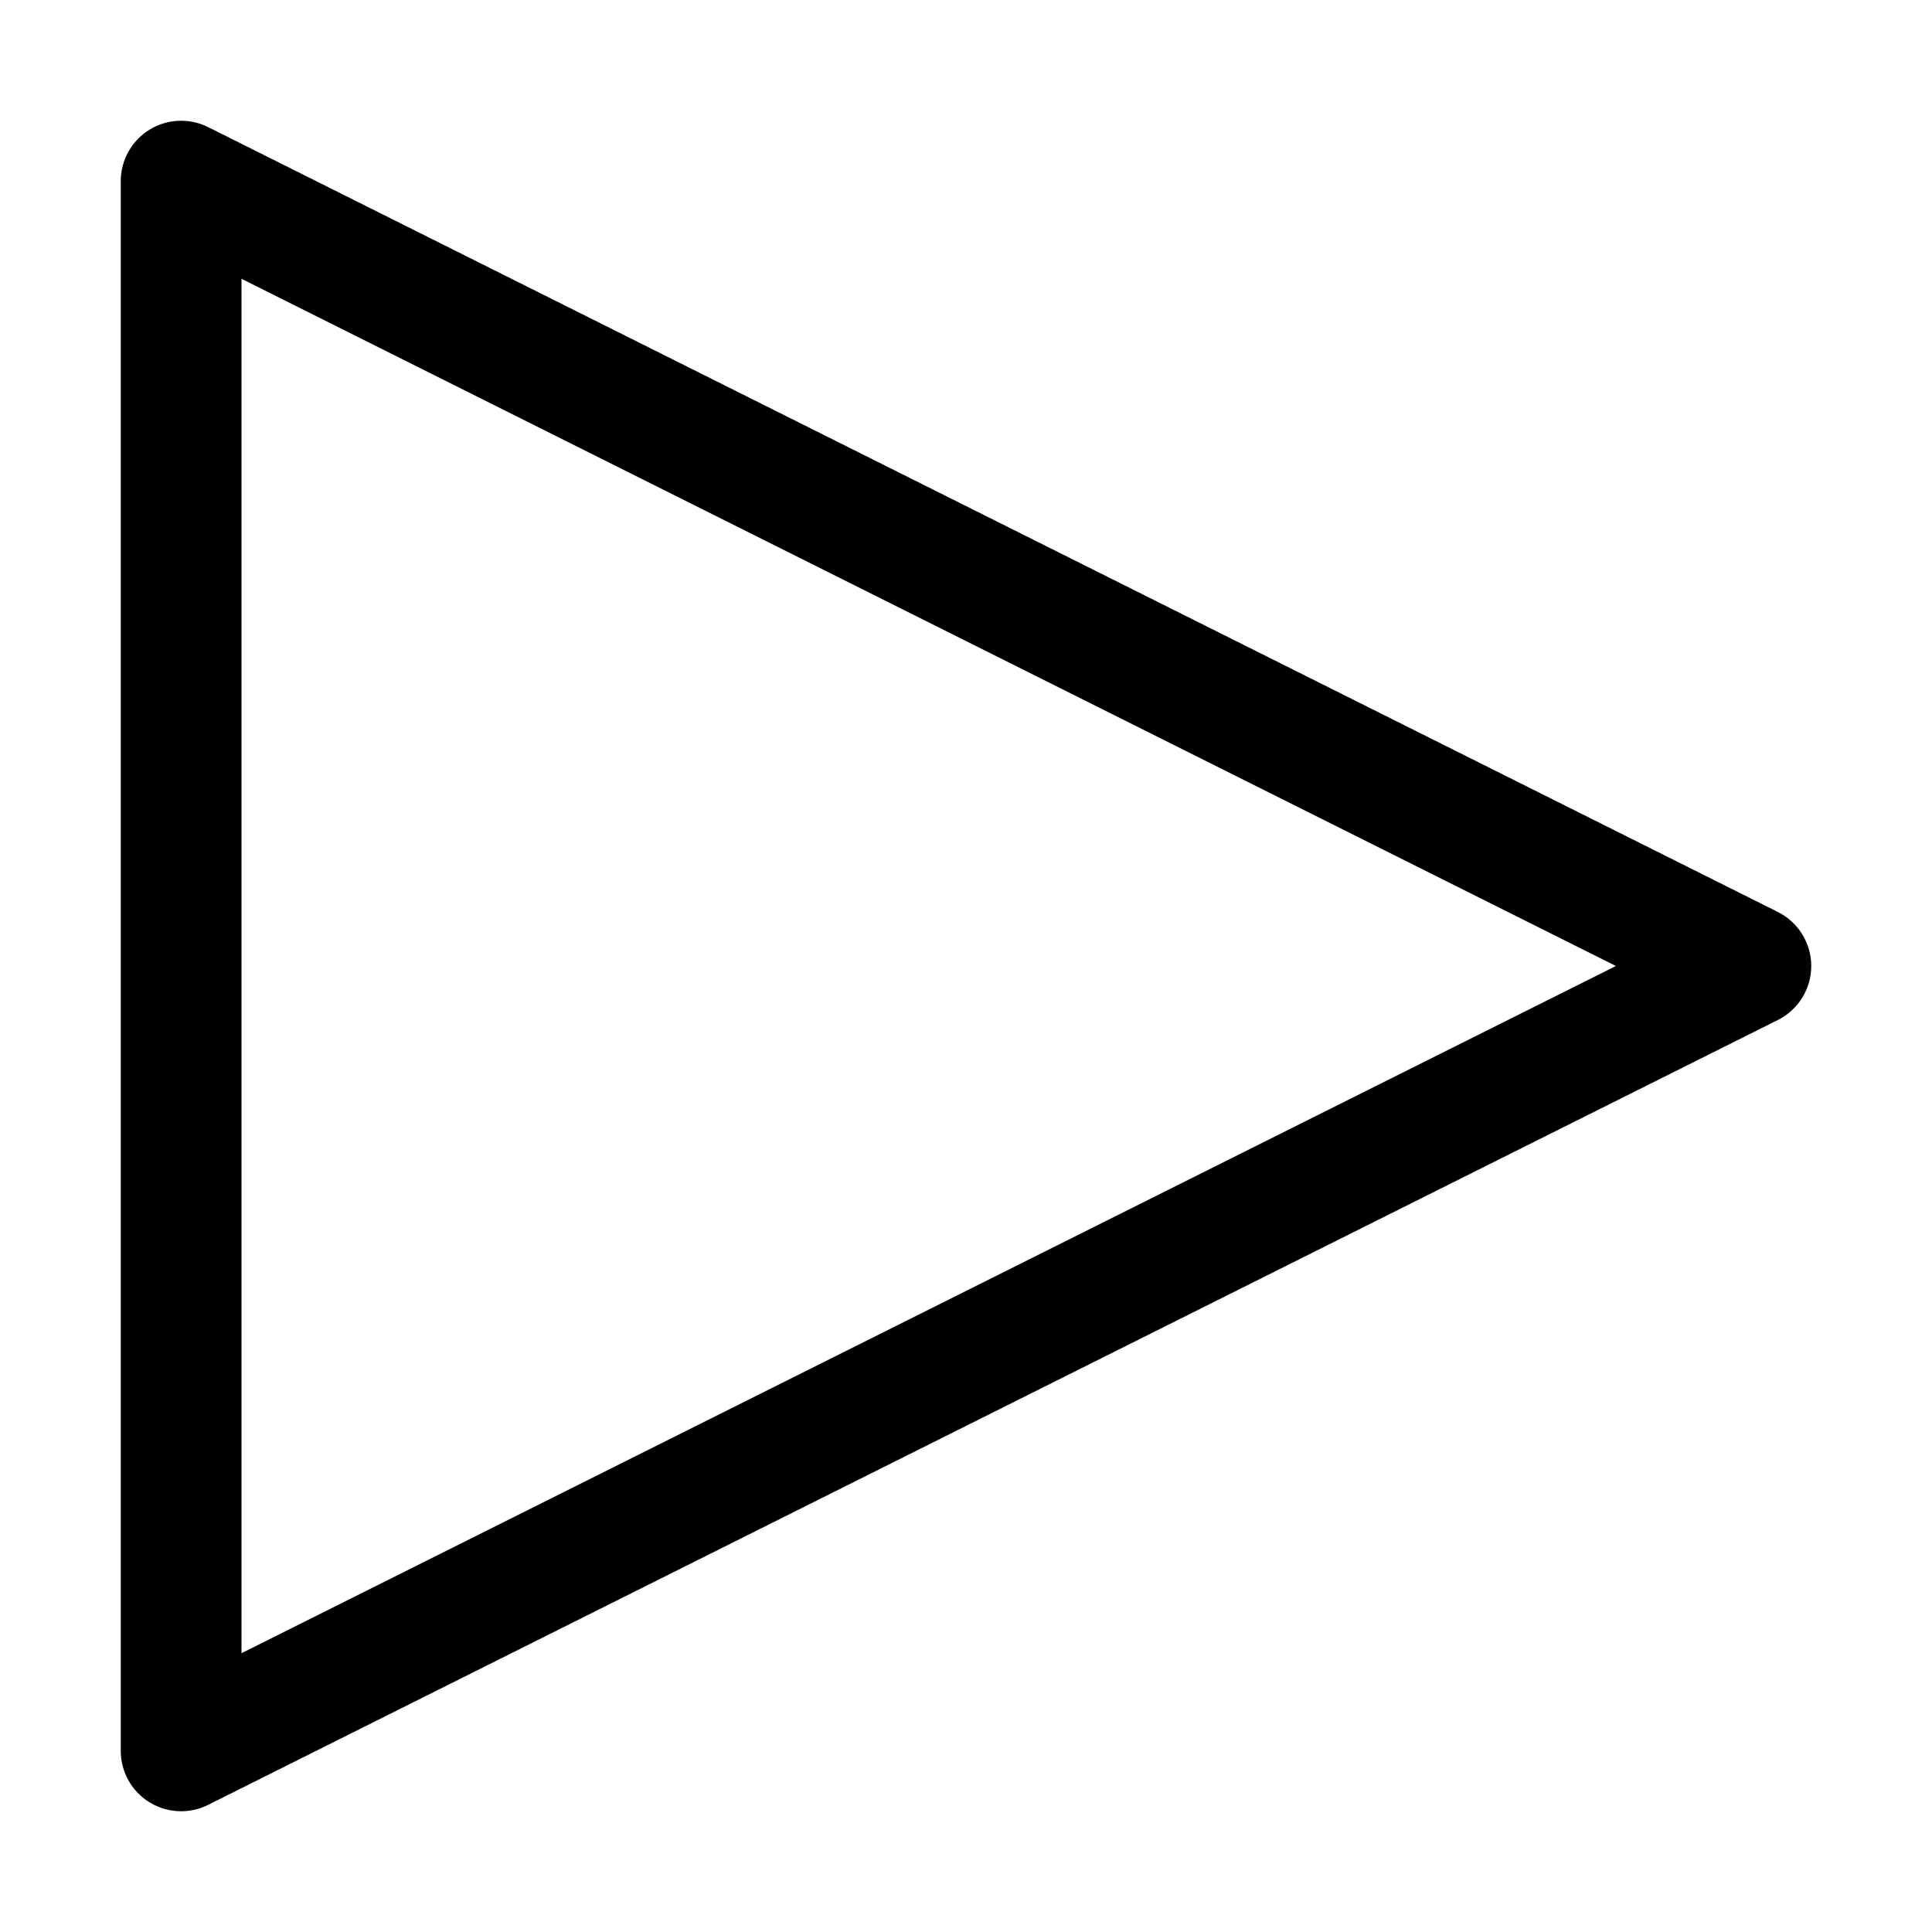 <?xml version="1.0" encoding="utf-8"?>
<!-- Generator: Adobe Illustrator 21.0.0, SVG Export Plug-In . SVG Version: 6.00 Build 0)  -->
<svg version="1.1" id="Layer_1" xmlns="http://www.w3.org/2000/svg" xmlns:xlink="http://www.w3.org/1999/xlink" x="0px" y="0px"
	 viewBox="0 0 800 800" enable-background="new 0 0 800 800" xml:space="preserve">
<path fill="#010101" d="M736.182,377.635l-650-325c-7.749-3.857-16.948-3.467-24.326,1.094
	C54.487,58.29,50,66.337,50,74.999v650c0,8.662,4.487,16.709,11.855,21.27
	c4.019,2.48,8.574,3.73,13.145,3.73c3.823,0,7.651-0.879,11.182-2.637l650-325
	C744.648,418.124,750,409.471,750,399.999S744.648,381.874,736.182,377.635z M100,684.55V115.448
	l569.097,284.551L100,684.55z"/>
</svg>
